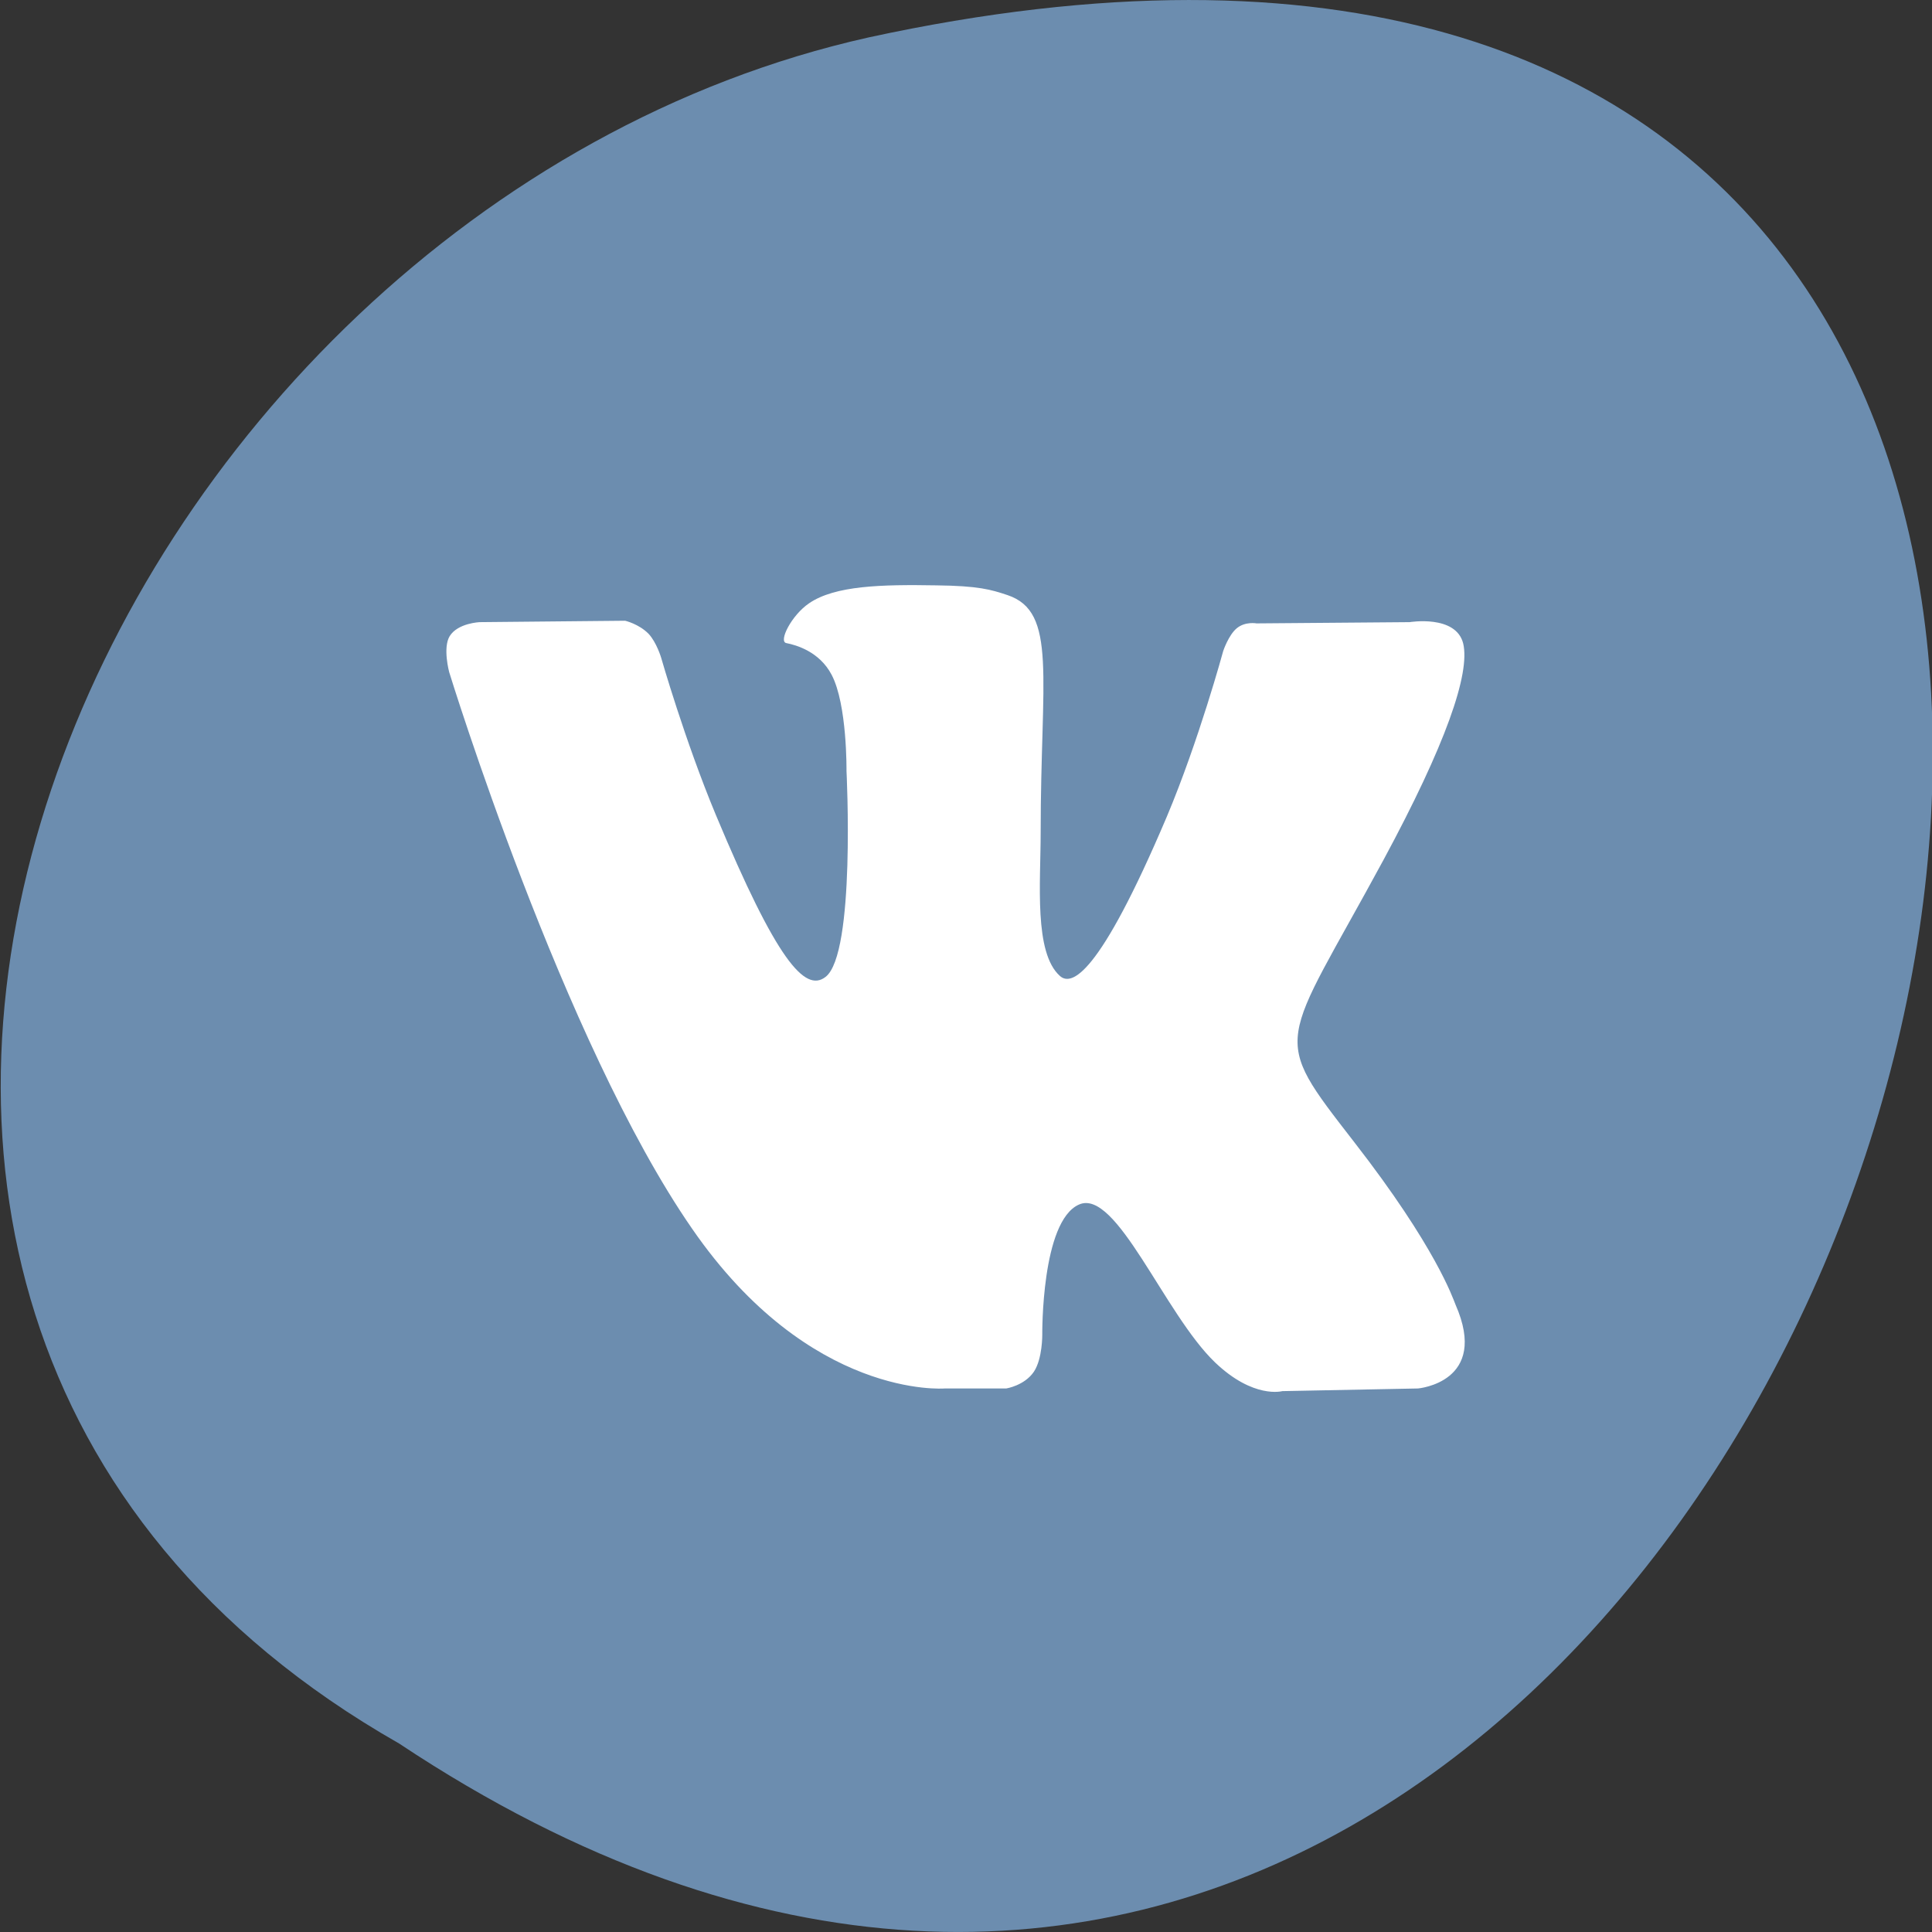 
<svg xmlns="http://www.w3.org/2000/svg" xmlns:xlink="http://www.w3.org/1999/xlink" width="48px" height="48px" viewBox="0 0 48 48" version="1.1">
<rect x="0" y="0" width="48" height="48" fill="#333333" stroke="none"/>
<defs>
<clipPath id="clip1">
  <path d="M 11 14 L 37 14 L 37 35 L 11 35 Z M 11 14 "/>
</clipPath>
<clipPath id="clip2">
  <path d="M 7.734 0.062 L 39.781 0.062 C 41.645 0.062 43.156 2.059 43.156 4.516 L 43.156 46.832 C 43.156 49.289 41.645 51.285 39.781 51.285 L 7.734 51.285 C 5.871 51.285 4.359 49.289 4.359 46.832 L 4.359 4.516 C 4.359 2.059 5.871 0.062 7.734 0.062 Z M 7.734 0.062 "/>
</clipPath>
</defs>
<g id="surface1">
<path style=" stroke:none;fill-rule:nonzero;fill:rgb(42.353%,55.294%,68.627%);fill-opacity:1;" d="M 9.914 43.316 C 46 67.309 68.227 -9.199 21.578 0.93 C 2.297 5.246 -9.402 32.316 9.914 43.316 Z M 9.914 43.316 "/>
<g clip-path="url(#clip1)" clip-rule="nonzero">
<g clip-path="url(#clip2)" clip-rule="nonzero">
<path style=" stroke:none;fill-rule:evenodd;fill:rgb(100%,100%,100%);fill-opacity:1;" d="M 23.488 34.496 L 25 34.496 C 25 34.496 25.453 34.426 25.688 34.078 C 25.902 33.754 25.895 33.156 25.895 33.156 C 25.895 33.156 25.867 30.336 26.809 29.926 C 27.738 29.516 28.93 32.648 30.191 33.852 C 31.145 34.762 31.859 34.562 31.859 34.562 L 35.23 34.496 C 35.23 34.496 37.008 34.344 36.164 32.418 C 36.098 32.258 35.676 30.988 33.648 28.379 C 31.531 25.648 31.816 26.09 34.371 21.367 C 35.922 18.492 36.531 16.734 36.352 15.984 C 36.168 15.266 35.023 15.457 35.023 15.457 L 31.219 15.488 C 31.219 15.488 30.938 15.434 30.727 15.609 C 30.523 15.777 30.391 16.172 30.391 16.172 C 30.391 16.172 29.785 18.402 28.988 20.293 C 27.293 24.285 26.617 24.496 26.336 24.25 C 25.684 23.672 25.855 21.93 25.855 20.688 C 25.855 16.816 26.277 15.203 25.031 14.785 C 24.621 14.648 24.312 14.555 23.258 14.543 C 21.902 14.52 20.746 14.547 20.102 14.988 C 19.664 15.285 19.336 15.938 19.535 15.977 C 19.789 16.027 20.359 16.191 20.66 16.762 C 21.051 17.5 21.031 19.152 21.031 19.152 C 21.031 19.152 21.262 23.707 20.508 24.273 C 20 24.664 19.297 23.867 17.785 20.246 C 17.012 18.391 16.426 16.34 16.426 16.34 C 16.426 16.34 16.312 15.957 16.113 15.746 C 15.871 15.5 15.531 15.422 15.531 15.422 L 11.922 15.457 C 11.922 15.457 11.375 15.477 11.172 15.805 C 10.996 16.094 11.16 16.699 11.16 16.699 C 11.16 16.699 13.984 25.891 17.195 30.527 C 20.125 34.773 23.469 34.496 23.469 34.496 "/>
</g>
</g>
</g>
</svg>
